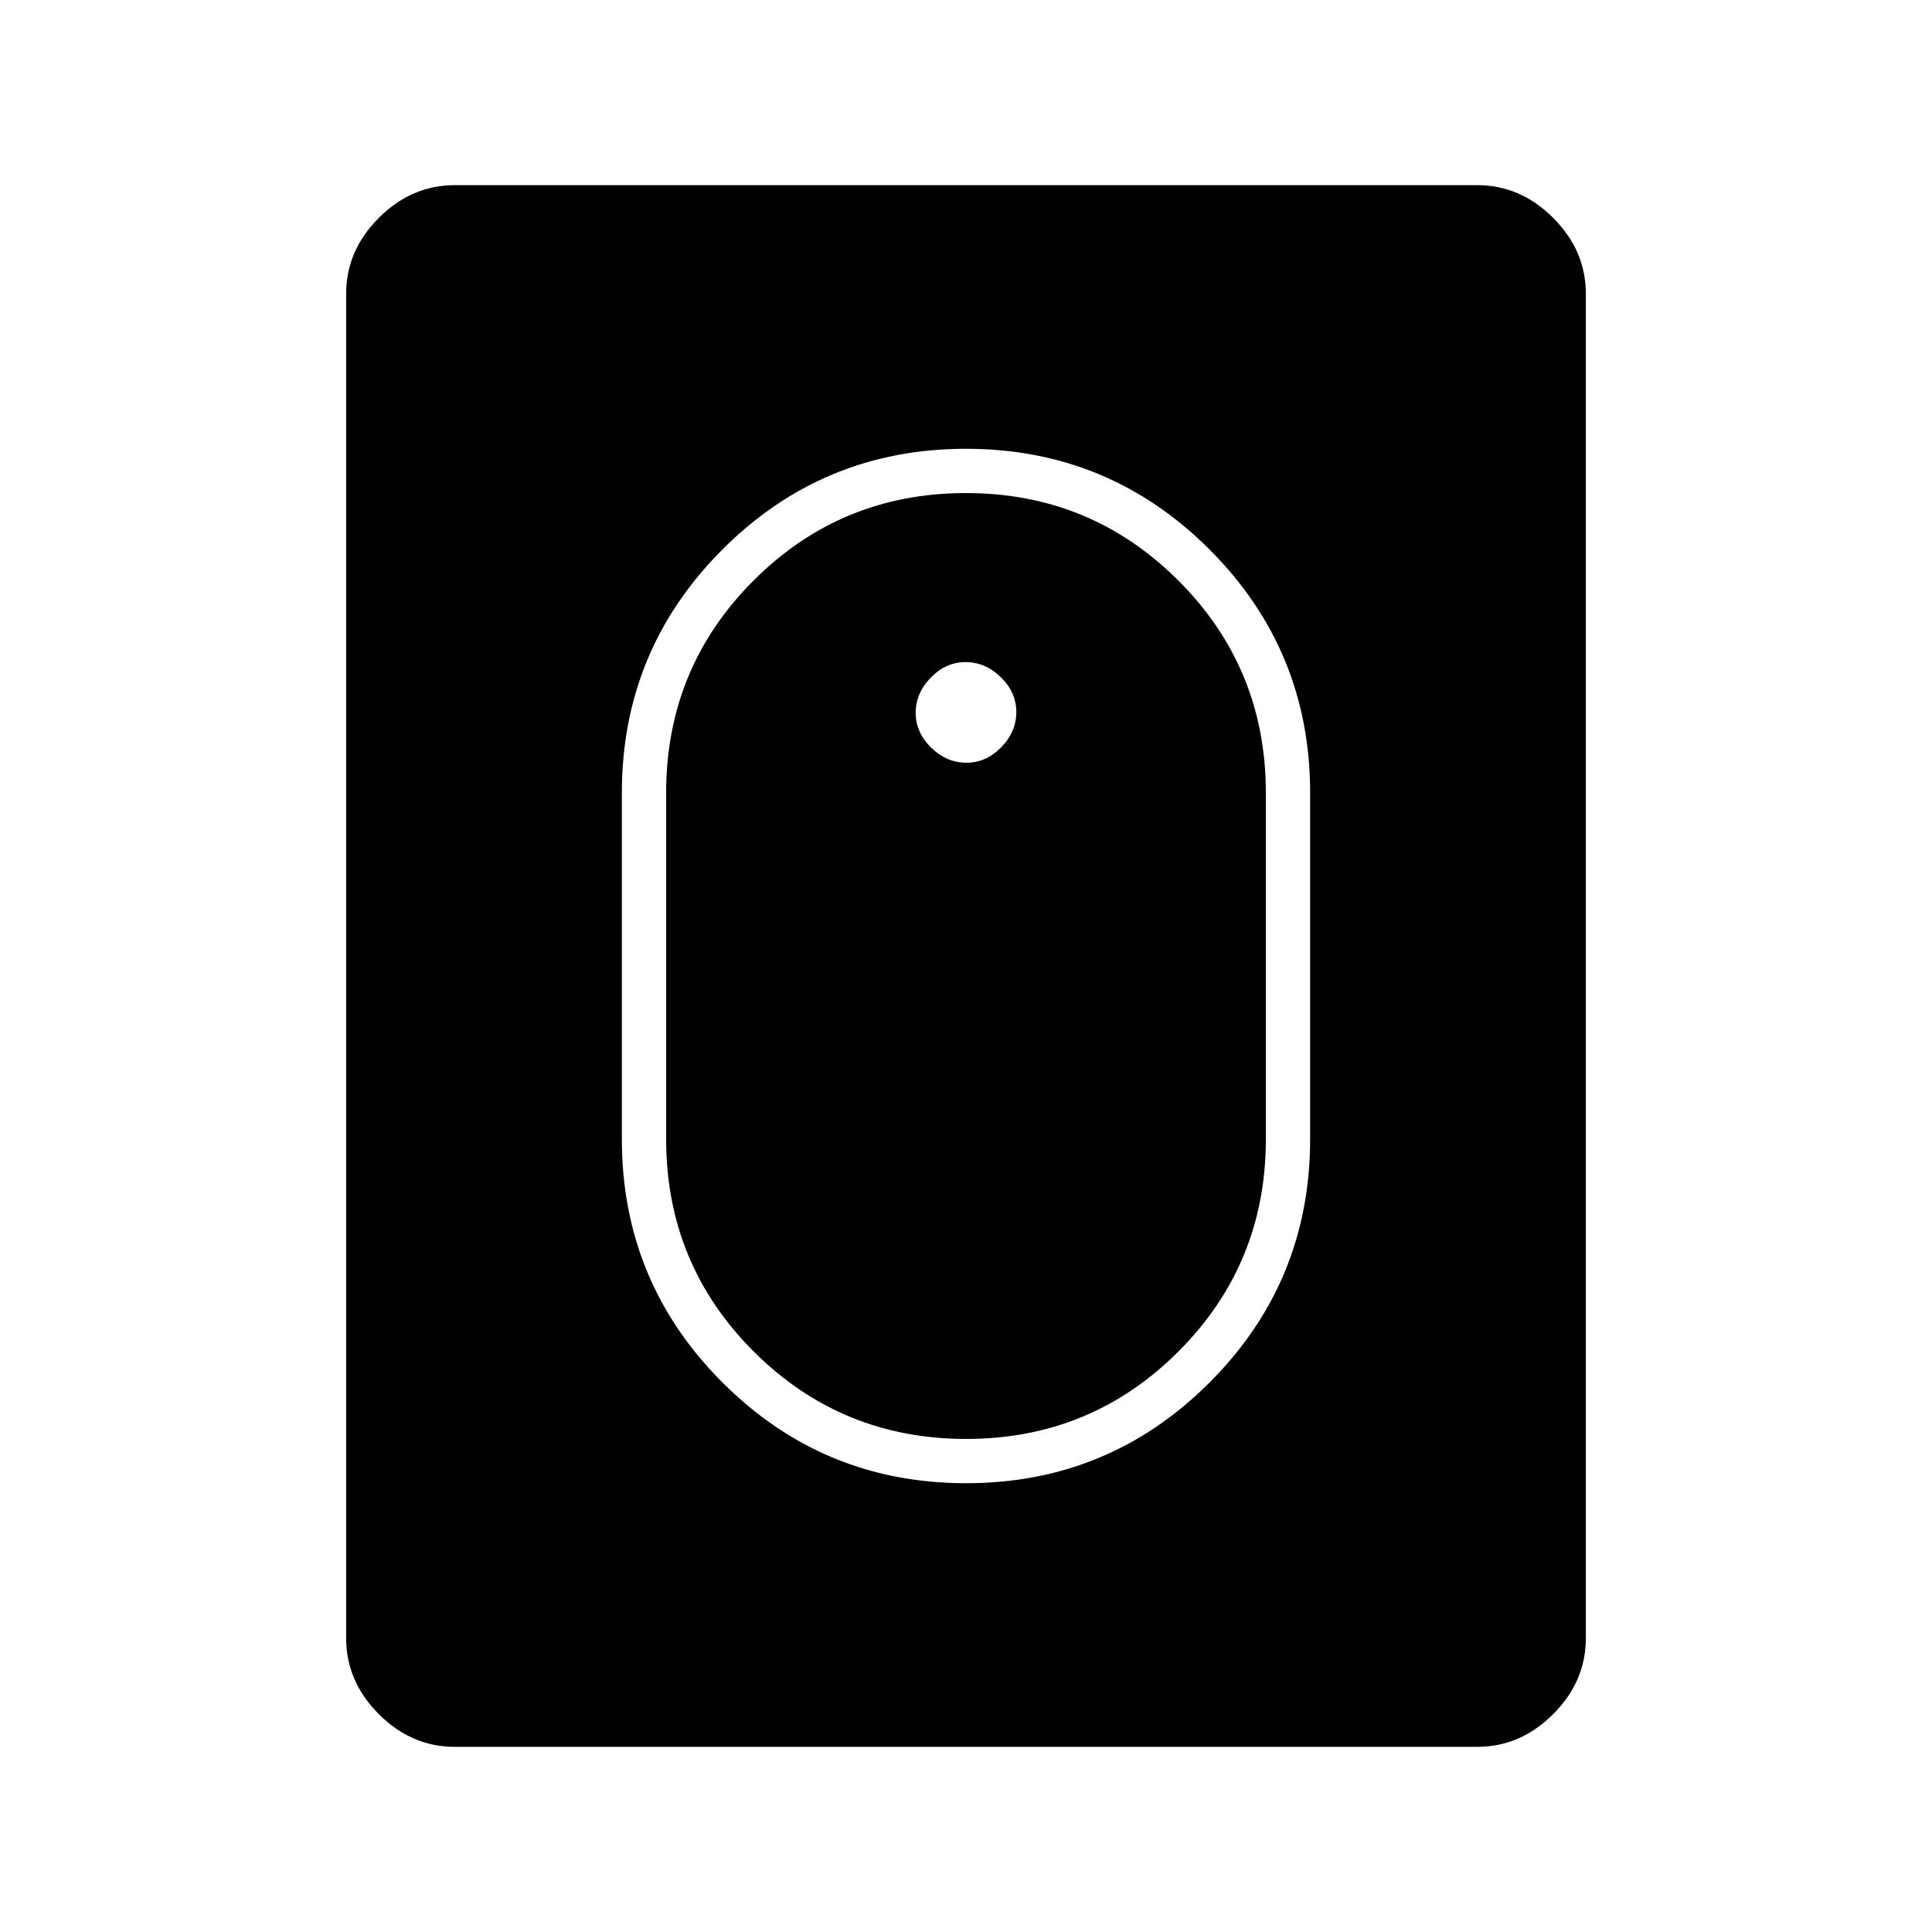 <svg xmlns="http://www.w3.org/2000/svg" width="48" height="48" viewBox="0 96 960 960"><path d="M480.025 833Q551 833 601 782.982 651 732.965 651 662V490q0-70.965-50.025-120.983Q550.951 319 479.975 319 409 319 359 369.017 309 419.035 309 490v172q0 70.965 50.025 120.982Q409.049 833 480.025 833Zm.034-22Q418 811 374.5 767.542 331 724.083 331 662V490q0-62.083 43.441-105.542Q417.882 341 479.941 341T585.5 384.458Q629 427.917 629 490v172q0 62.083-43.441 105.542Q542.118 811 480.059 811Zm.134-336q9.807 0 17.307-7.693 7.5-7.693 7.5-17.5t-7.693-17.307q-7.693-7.5-17.5-7.5t-17.307 7.693q-7.5 7.693-7.5 17.5t7.693 17.307q7.693 7.5 17.5 7.5ZM226 964q-21.5 0-37.75-16.25T172 910V242q0-21.5 16.25-37.75T226 188h508q21.5 0 37.75 16.25T788 242v668q0 21.5-16.25 37.75T734 964H226Z"/></svg>